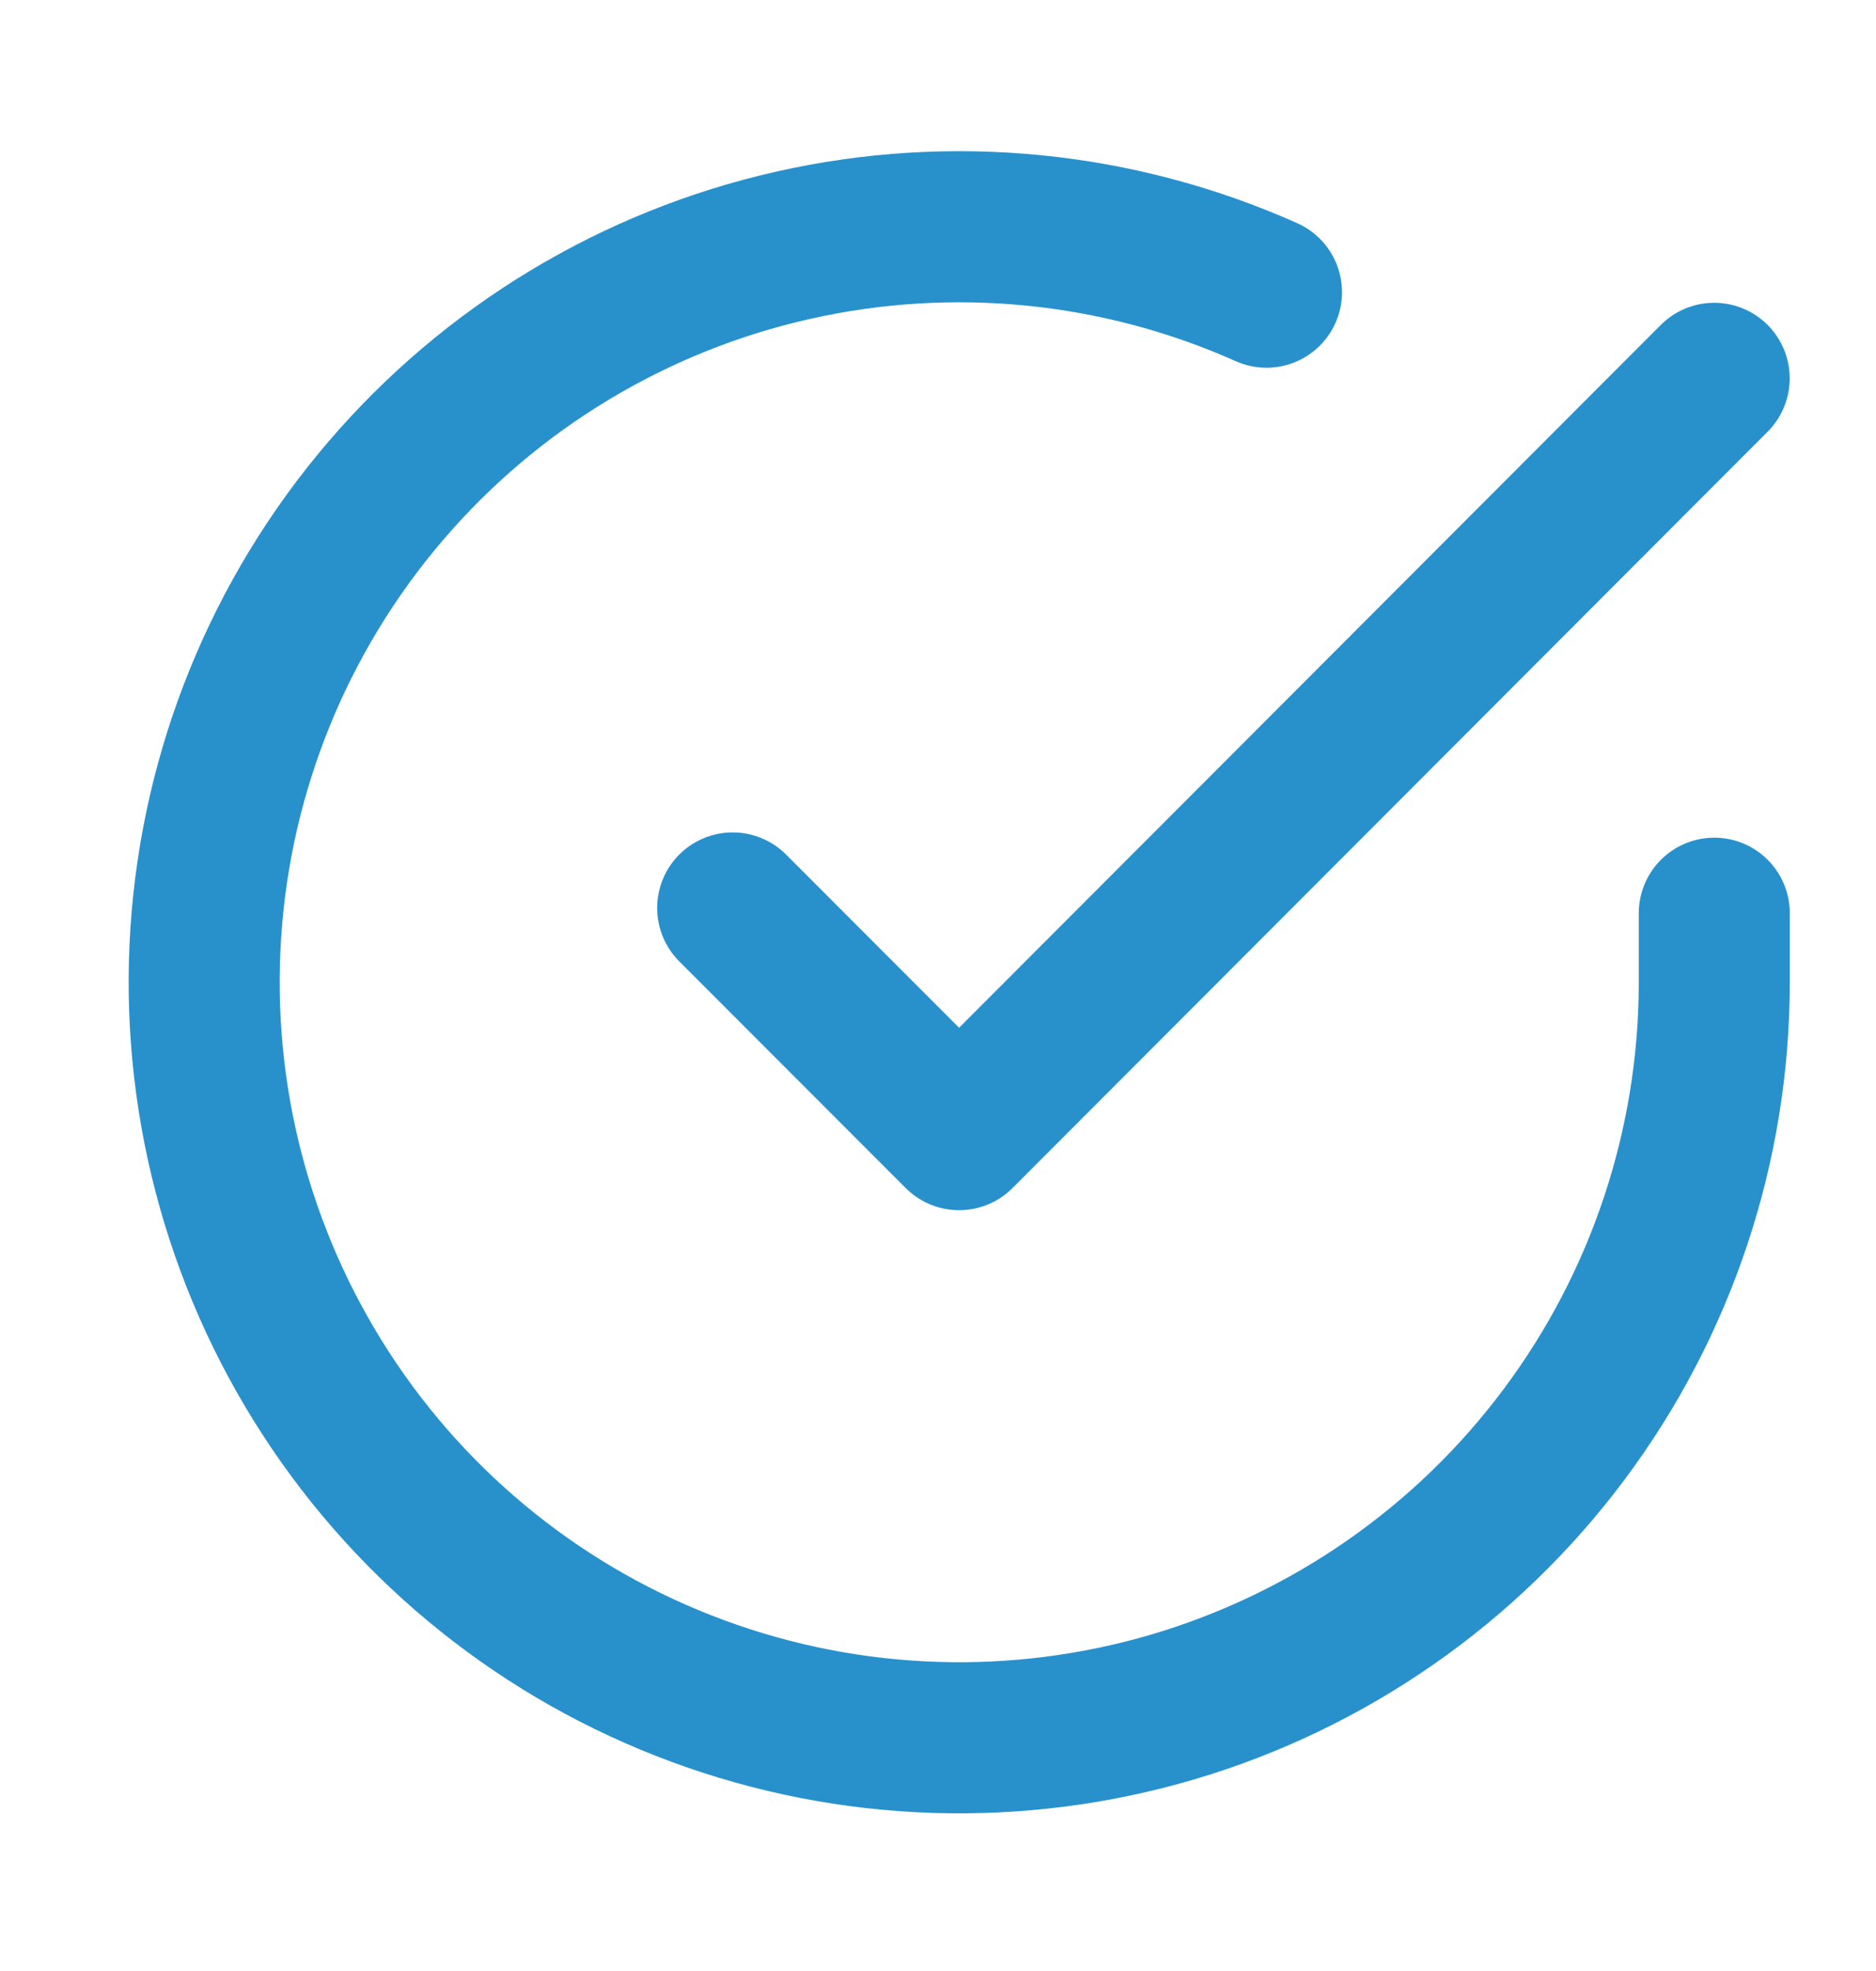 <svg width="20" height="21" viewBox="0 0 20 21" fill="none" xmlns="http://www.w3.org/2000/svg">
<g clip-path="url(#clip0_1_6657)">
<path d="M18.276 9.73V10.47C18.275 12.206 17.713 13.895 16.673 15.285C15.634 16.675 14.173 17.692 12.509 18.185C10.844 18.677 9.065 18.618 7.437 18.016C5.808 17.415 4.418 16.303 3.474 14.847C2.529 13.39 2.08 11.668 2.194 9.936C2.308 8.204 2.979 6.555 4.107 5.236C5.235 3.916 6.759 2.996 8.452 2.614C10.145 2.231 11.917 2.406 13.502 3.113" stroke="#2891CC" stroke-width="1.61" stroke-linecap="round" stroke-linejoin="round"/>
<path d="M18.275 4.031L10.225 12.089L7.811 9.674" stroke="#2891CC" stroke-width="1.61" stroke-linecap="round" stroke-linejoin="round"/>
</g>
<defs>
<clipPath id="clip0_1_6657">
<rect width="19.319" height="19.319" fill="white" transform="translate(0.566 0.812)"/>
</clipPath>
</defs>
</svg>
